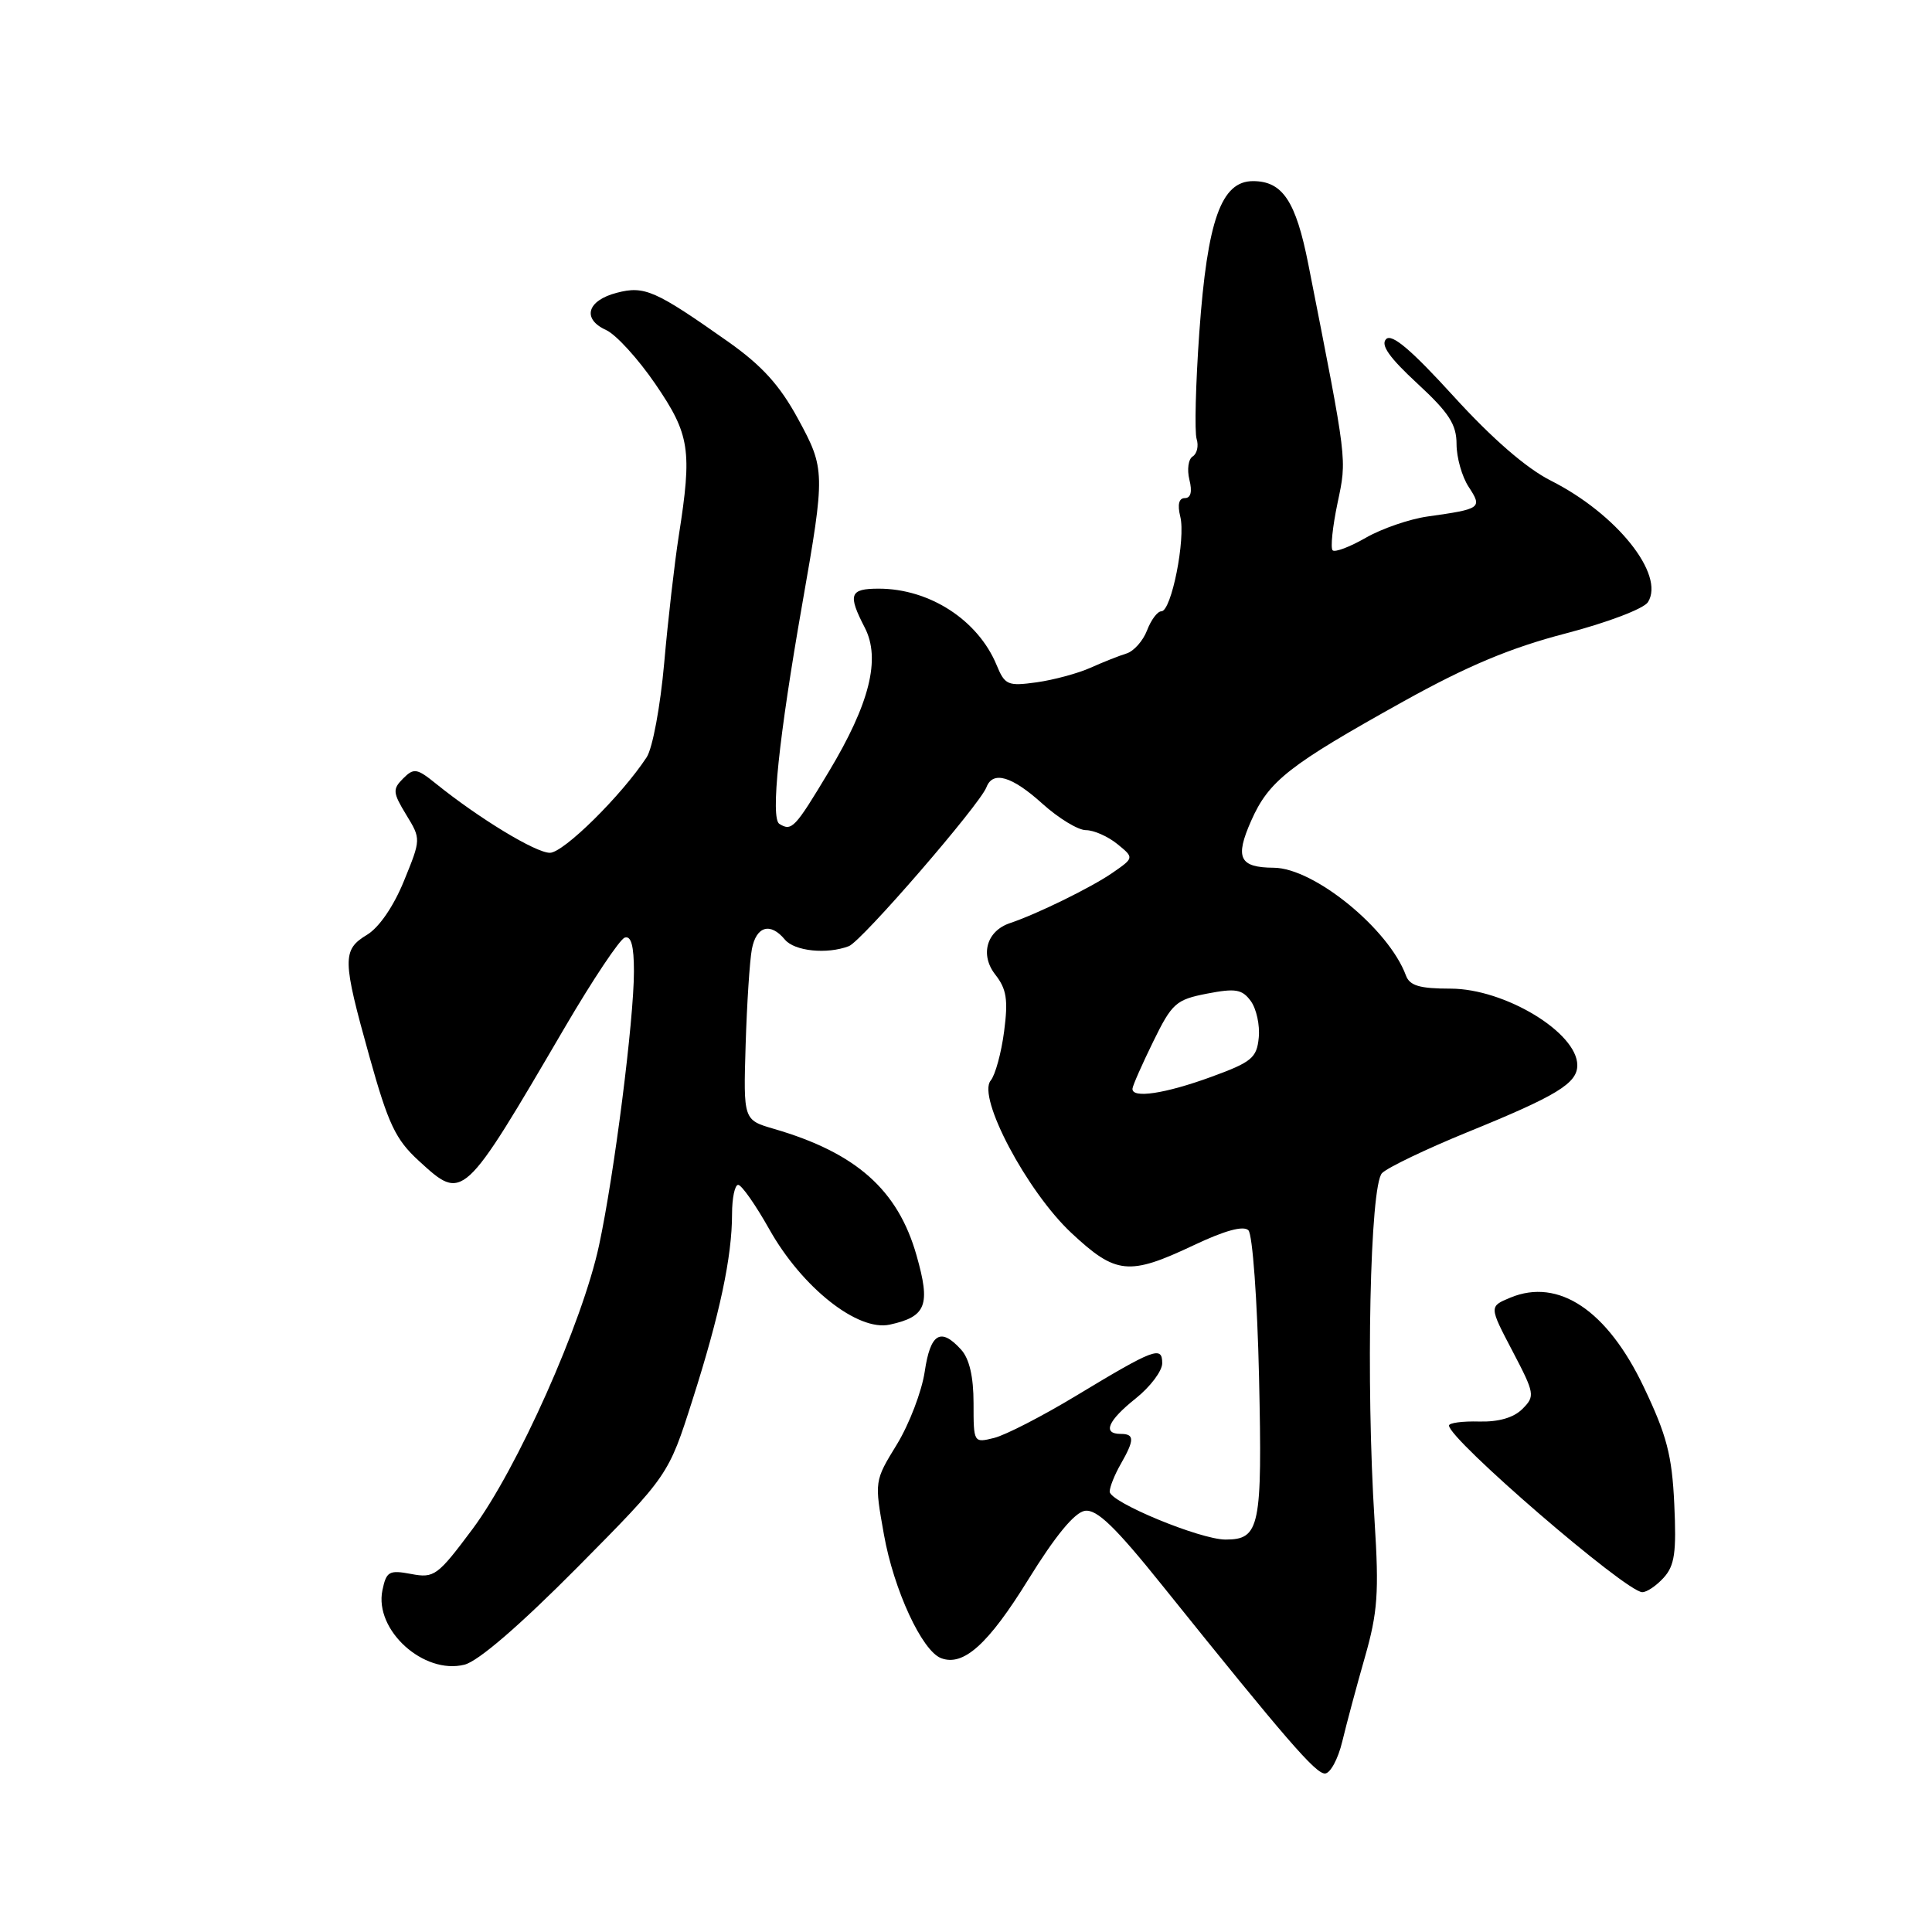 <?xml version="1.0" encoding="UTF-8" standalone="no"?>
<!DOCTYPE svg PUBLIC "-//W3C//DTD SVG 1.1//EN" "http://www.w3.org/Graphics/SVG/1.1/DTD/svg11.dtd" >
<svg xmlns="http://www.w3.org/2000/svg" xmlns:xlink="http://www.w3.org/1999/xlink" version="1.1" viewBox="0 0 256 256">
 <g >
 <path fill="currentColor"
d=" M 177.86 230.75 C 178.42 228.41 179.77 223.38 180.86 219.57 C 182.55 213.66 182.74 211.02 182.14 201.57 C 180.97 183.09 181.53 157.04 183.13 155.44 C 183.89 154.69 188.98 152.25 194.44 150.02 C 206.29 145.20 209.00 143.55 209.00 141.15 C 209.00 136.82 199.39 131.01 192.22 131.00 C 188.10 131.00 186.79 130.61 186.29 129.25 C 184.02 123.09 174.12 115.02 168.79 114.98 C 164.22 114.95 163.61 113.68 165.78 108.77 C 168.13 103.46 170.75 101.41 186.00 92.92 C 194.44 88.23 200.15 85.84 207.44 83.94 C 212.97 82.50 217.81 80.66 218.36 79.79 C 220.66 76.15 214.22 68.09 205.50 63.69 C 202.26 62.06 197.72 58.12 192.62 52.52 C 187.01 46.36 184.43 44.17 183.67 44.93 C 182.90 45.70 184.10 47.39 187.80 50.81 C 192.00 54.69 193.00 56.24 193.00 58.85 C 193.00 60.62 193.72 63.17 194.61 64.52 C 196.44 67.32 196.27 67.44 189.15 68.44 C 186.76 68.78 183.07 70.05 180.97 71.26 C 178.86 72.47 176.89 73.22 176.58 72.92 C 176.28 72.61 176.57 69.80 177.23 66.66 C 178.48 60.70 178.58 61.50 173.36 35.02 C 171.71 26.65 169.95 24.00 166.03 24.00 C 161.82 24.00 159.98 29.17 158.92 43.98 C 158.43 50.86 158.27 57.25 158.56 58.17 C 158.85 59.08 158.61 60.12 158.04 60.48 C 157.46 60.83 157.27 62.22 157.60 63.56 C 158.00 65.15 157.79 66.00 157.00 66.00 C 156.21 66.00 156.00 66.85 156.39 68.44 C 157.13 71.38 155.22 81.00 153.89 81.00 C 153.37 81.00 152.52 82.14 151.99 83.53 C 151.46 84.91 150.24 86.29 149.27 86.59 C 148.29 86.89 146.15 87.74 144.50 88.48 C 142.85 89.22 139.64 90.09 137.37 90.41 C 133.53 90.94 133.15 90.78 132.05 88.11 C 129.58 82.15 123.16 78.00 116.43 78.00 C 112.58 78.00 112.31 78.76 114.59 83.17 C 116.72 87.30 115.24 93.24 109.81 102.27 C 105.32 109.75 104.91 110.18 103.27 109.17 C 102.08 108.43 103.18 97.84 106.31 80.00 C 109.36 62.62 109.35 62.13 105.75 55.51 C 103.32 51.04 100.98 48.46 96.50 45.29 C 86.84 38.48 85.40 37.84 81.75 38.79 C 77.79 39.81 77.08 42.26 80.31 43.73 C 81.63 44.33 84.57 47.56 86.85 50.90 C 91.41 57.58 91.73 59.62 89.94 71.00 C 89.38 74.58 88.51 82.16 88.01 87.85 C 87.50 93.59 86.47 99.16 85.68 100.35 C 82.34 105.43 74.67 113.00 72.86 113.00 C 70.98 113.00 63.48 108.45 57.74 103.82 C 55.24 101.80 54.83 101.74 53.42 103.15 C 52.00 104.57 52.04 105.02 53.82 107.95 C 55.79 111.18 55.79 111.18 53.53 116.72 C 52.17 120.07 50.24 122.89 48.64 123.86 C 45.32 125.87 45.35 127.11 48.95 140.00 C 51.45 148.95 52.41 150.99 55.49 153.81 C 61.38 159.20 61.29 159.29 74.88 136.07 C 78.56 129.79 82.12 124.46 82.78 124.24 C 83.63 123.96 84.00 125.33 84.00 128.71 C 84.00 135.15 81.40 155.59 79.38 165.00 C 77.18 175.28 68.53 194.66 62.61 202.61 C 57.98 208.81 57.54 209.14 54.48 208.56 C 51.55 208.01 51.19 208.22 50.67 210.73 C 49.59 216.00 56.14 221.93 61.54 220.58 C 63.38 220.12 68.86 215.39 76.51 207.68 C 88.57 195.50 88.57 195.50 91.76 185.49 C 95.37 174.19 97.00 166.53 97.00 160.86 C 97.00 158.74 97.37 157.00 97.81 157.00 C 98.26 157.00 100.12 159.65 101.94 162.89 C 106.28 170.61 113.66 176.45 117.90 175.52 C 122.75 174.46 123.33 172.95 121.44 166.33 C 118.97 157.65 113.44 152.75 102.55 149.58 C 98.50 148.40 98.50 148.40 98.80 138.45 C 98.97 132.98 99.34 127.26 99.63 125.75 C 100.21 122.72 102.08 122.18 104.00 124.50 C 105.28 126.04 109.58 126.48 112.48 125.37 C 114.18 124.72 129.81 106.65 130.71 104.31 C 131.56 102.10 134.08 102.84 138.13 106.50 C 140.26 108.42 142.85 110.00 143.89 110.00 C 144.93 110.00 146.79 110.82 148.04 111.83 C 150.29 113.66 150.29 113.66 147.40 115.66 C 144.63 117.58 137.41 121.12 133.82 122.32 C 130.73 123.36 129.83 126.52 131.88 129.14 C 133.38 131.05 133.60 132.48 133.05 136.67 C 132.68 139.51 131.88 142.44 131.27 143.18 C 129.45 145.36 136.07 157.86 141.97 163.38 C 147.86 168.88 149.58 169.06 158.13 165.02 C 162.28 163.05 164.77 162.37 165.42 163.02 C 165.97 163.57 166.60 172.26 166.83 182.51 C 167.27 202.36 166.94 204.00 162.39 204.00 C 159.03 204.00 146.99 199.02 147.04 197.64 C 147.05 197.01 147.71 195.38 148.50 194.00 C 150.34 190.78 150.34 190.00 148.50 190.00 C 146.04 190.00 146.78 188.26 150.50 185.29 C 152.42 183.76 154.00 181.66 154.00 180.64 C 154.00 178.29 152.97 178.68 142.58 184.95 C 138.13 187.64 133.25 190.15 131.74 190.53 C 129.01 191.21 129.00 191.19 129.00 185.94 C 129.00 182.43 128.45 180.04 127.35 178.83 C 124.64 175.84 123.28 176.67 122.53 181.75 C 122.14 184.36 120.49 188.69 118.85 191.38 C 115.86 196.25 115.86 196.25 117.13 203.36 C 118.44 210.69 122.17 218.74 124.69 219.71 C 127.65 220.85 130.95 217.88 136.24 209.32 C 139.85 203.48 142.39 200.40 143.76 200.19 C 145.34 199.96 147.78 202.31 154.10 210.19 C 170.52 230.63 174.31 235.00 175.56 235.00 C 176.26 235.00 177.30 233.09 177.86 230.75 Z  M 220.45 209.05 C 221.90 207.45 222.15 205.70 221.85 199.30 C 221.55 192.83 220.86 190.18 217.80 183.77 C 212.97 173.62 206.51 169.30 200.14 171.94 C 197.31 173.11 197.31 173.11 200.41 179.02 C 203.37 184.67 203.42 185.00 201.73 186.69 C 200.58 187.85 198.57 188.43 195.98 188.36 C 193.79 188.30 192.00 188.54 192.00 188.89 C 192.00 190.73 215.39 210.90 217.60 210.97 C 218.20 210.99 219.48 210.12 220.45 209.05 Z  M 150.06 144.25 C 150.09 143.84 151.33 141.03 152.81 138.01 C 155.30 132.92 155.83 132.46 159.94 131.66 C 163.72 130.93 164.59 131.08 165.74 132.65 C 166.48 133.67 166.96 135.85 166.79 137.50 C 166.53 140.18 165.85 140.74 160.50 142.69 C 154.37 144.93 149.95 145.59 150.06 144.25 Z "/>
</g>
</svg>